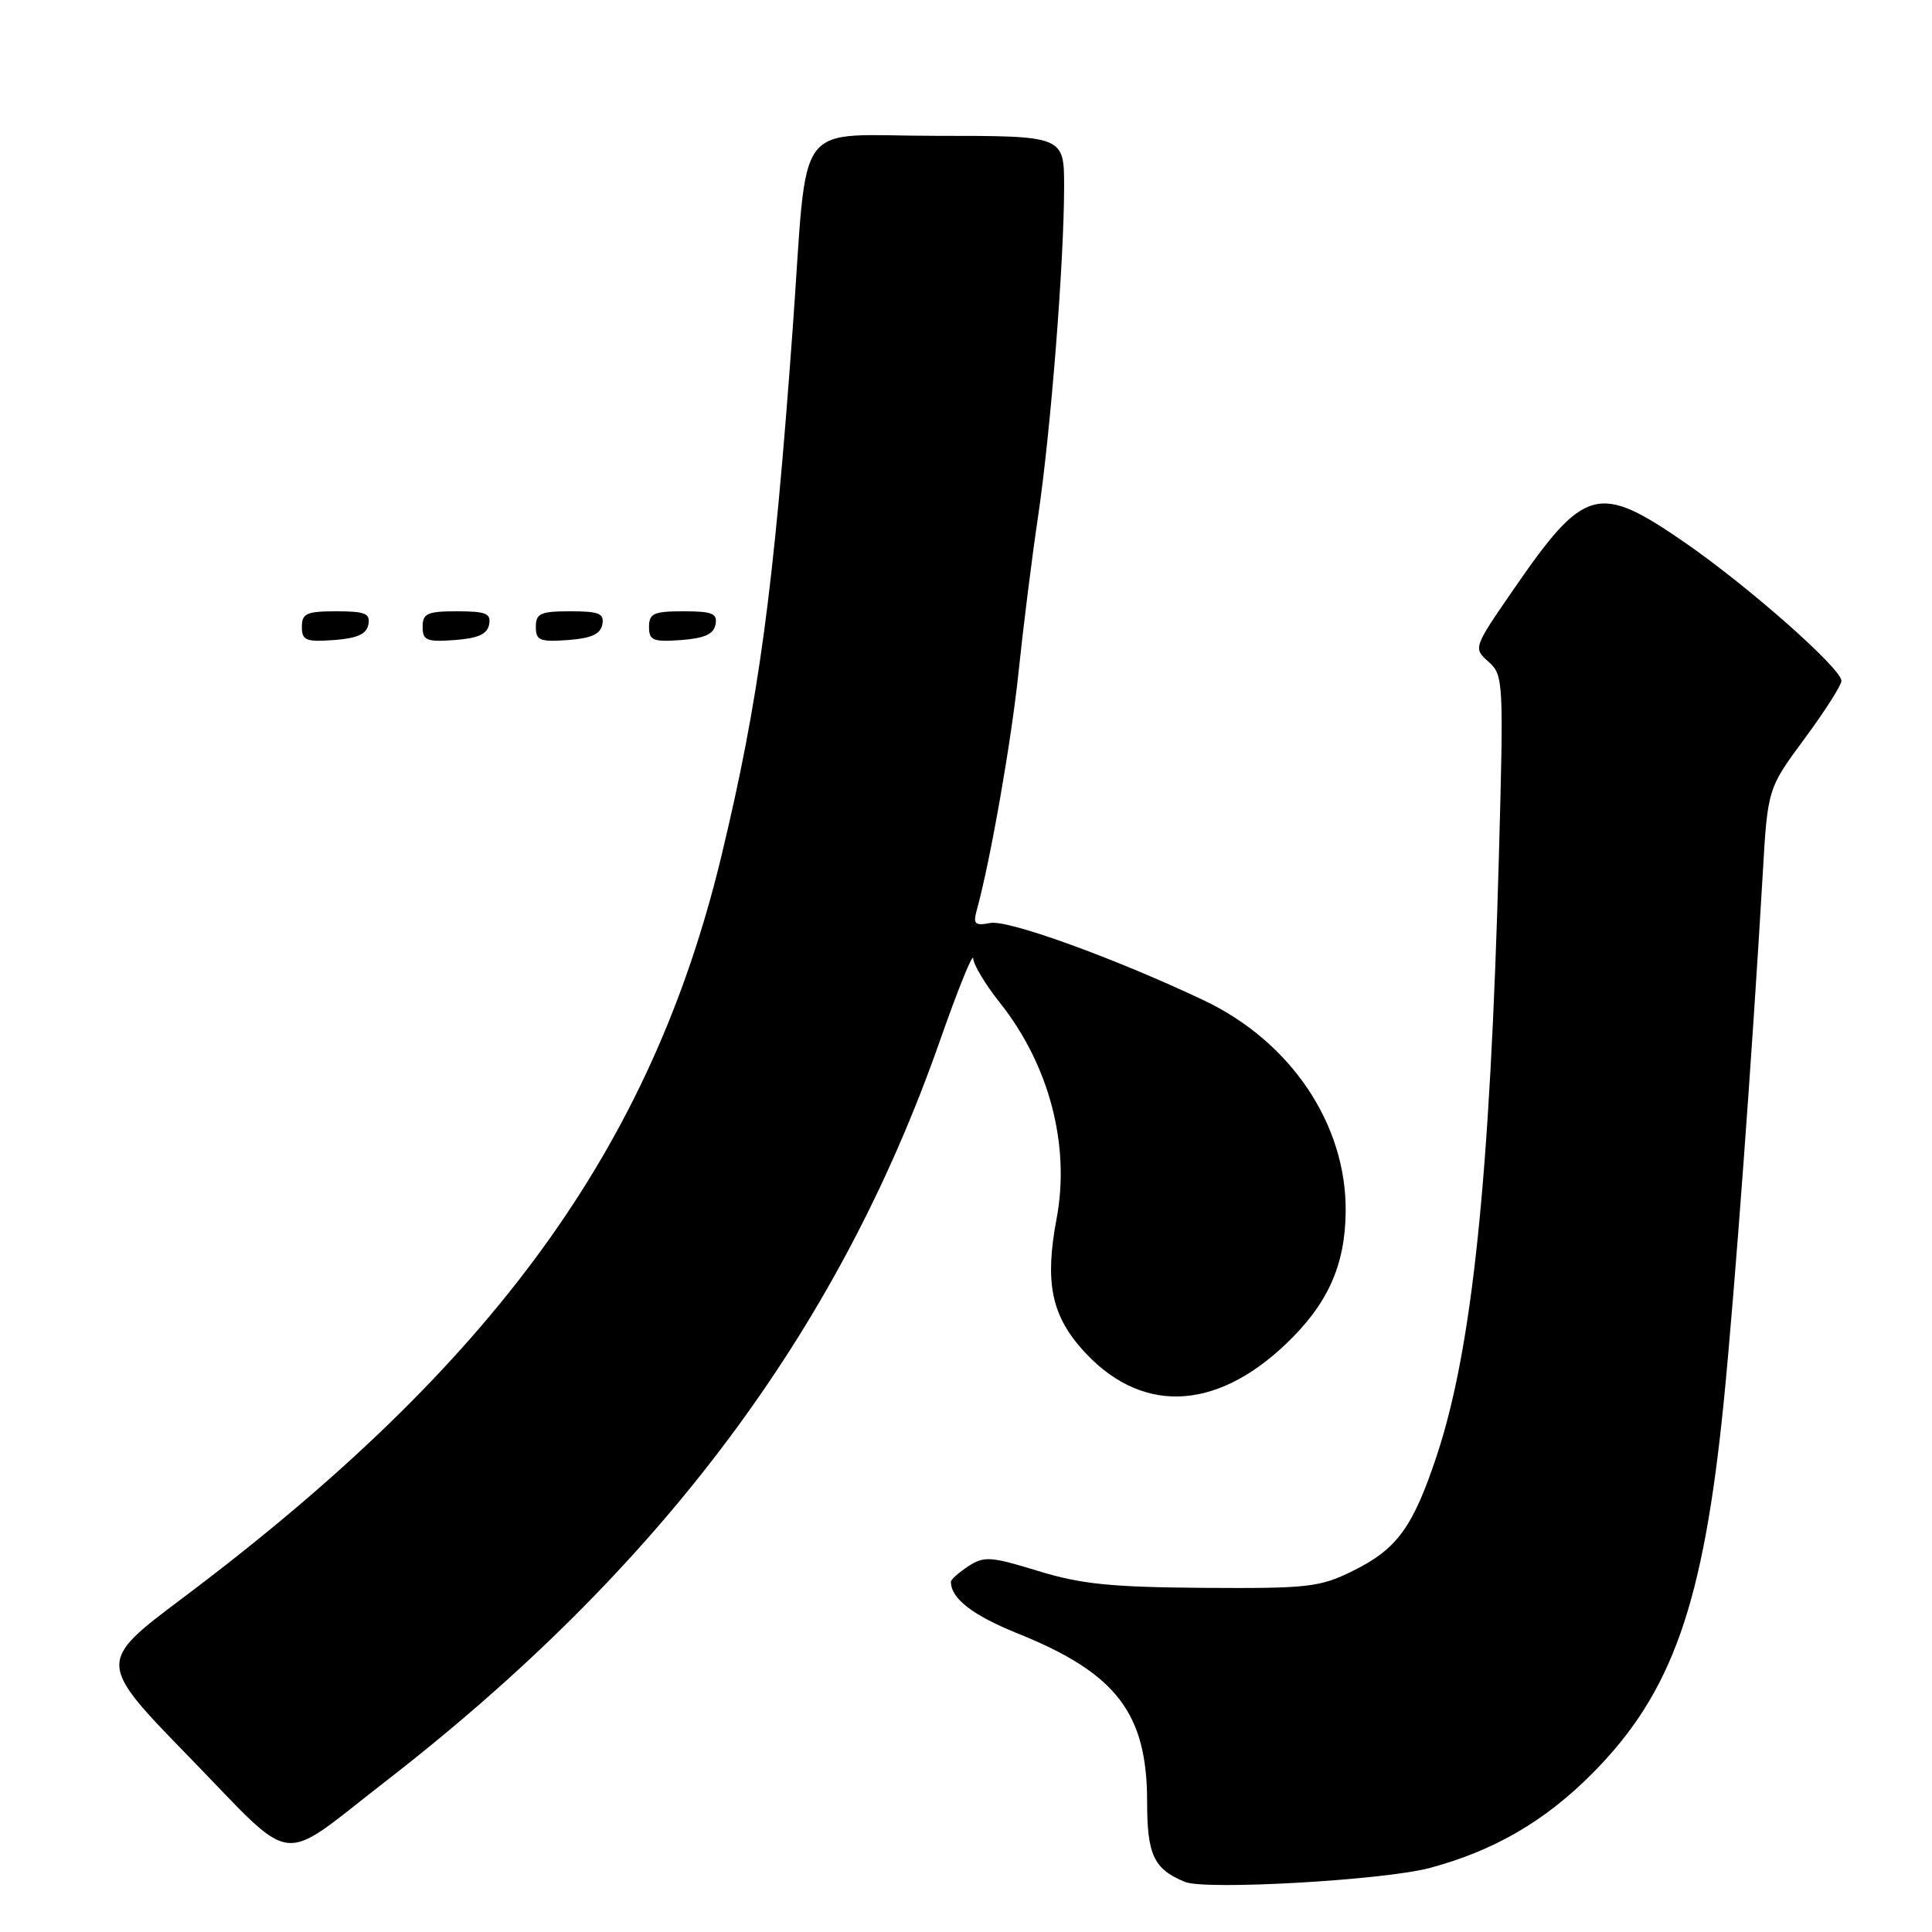 <?xml version="1.0" encoding="UTF-8" standalone="no"?>
<!DOCTYPE svg PUBLIC "-//W3C//DTD SVG 1.1//EN" "http://www.w3.org/Graphics/SVG/1.1/DTD/svg11.dtd" >
<svg xmlns="http://www.w3.org/2000/svg" xmlns:xlink="http://www.w3.org/1999/xlink" version="1.1" viewBox="0 0 256 256">
 <g >
 <path fill="currentColor"
d=" M 189.43 247.52 C 197.96 245.24 204.72 241.31 211.00 234.98 C 221.60 224.31 225.73 212.57 228.43 185.50 C 229.87 170.96 232.19 139.54 233.56 116.00 C 234.22 104.50 234.22 104.50 239.11 97.88 C 241.80 94.24 244.00 90.79 244.00 90.22 C 244.00 88.59 231.74 77.76 223.31 71.93 C 211.76 63.95 209.96 64.44 200.49 78.19 C 195.22 85.84 195.21 85.88 197.24 87.69 C 199.21 89.45 199.25 90.19 198.61 113.50 C 197.44 156.11 195.09 178.68 190.37 192.91 C 187.22 202.38 185.11 205.28 179.24 208.16 C 174.88 210.32 173.31 210.49 159.50 210.40 C 147.23 210.31 143.24 209.91 137.55 208.16 C 131.26 206.23 130.39 206.17 128.30 207.54 C 127.04 208.37 126.00 209.29 126.00 209.59 C 126.00 211.81 128.87 214.03 134.87 216.45 C 147.92 221.70 152.00 227.01 152.00 238.75 C 152.00 245.79 152.88 247.65 157.00 249.36 C 159.69 250.49 183.35 249.14 189.43 247.52 Z  M 51.00 236.11 C 87.45 207.89 111.03 176.42 124.51 138.00 C 126.92 131.12 128.92 126.17 128.96 127.00 C 128.99 127.83 130.57 130.46 132.47 132.84 C 139.03 141.09 141.84 151.77 140.00 161.50 C 138.45 169.74 139.28 174.11 143.28 178.67 C 150.90 187.35 160.84 187.15 170.33 178.14 C 175.92 172.84 178.24 167.71 178.31 160.53 C 178.42 148.97 171.04 138.00 159.47 132.53 C 147.67 126.95 133.59 121.85 131.23 122.30 C 129.18 122.69 128.92 122.44 129.42 120.63 C 131.23 114.07 134.02 98.14 134.97 89.00 C 135.57 83.22 136.72 74.00 137.54 68.50 C 139.23 57.14 140.99 34.79 141.00 24.75 C 141.00 18.00 141.00 18.00 124.14 18.00 C 104.82 18.00 107.12 14.93 105.04 43.50 C 102.51 78.38 100.56 92.78 95.58 113.47 C 86.28 152.06 65.41 180.79 24.24 211.72 C 12.85 220.27 12.85 220.27 25.18 232.93 C 39.43 247.57 36.65 247.23 51.00 236.11 Z  M 48.81 82.75 C 49.09 81.29 48.39 81.00 44.57 81.00 C 40.62 81.00 40.00 81.28 40.00 83.06 C 40.00 84.86 40.53 85.08 44.24 84.81 C 47.34 84.58 48.57 84.03 48.81 82.75 Z  M 64.81 82.75 C 65.09 81.29 64.39 81.00 60.57 81.00 C 56.62 81.00 56.00 81.28 56.00 83.06 C 56.00 84.86 56.53 85.08 60.24 84.81 C 63.34 84.58 64.57 84.03 64.81 82.75 Z  M 79.81 82.75 C 80.09 81.29 79.39 81.00 75.57 81.00 C 71.62 81.00 71.00 81.28 71.00 83.06 C 71.00 84.86 71.53 85.08 75.24 84.81 C 78.34 84.58 79.57 84.03 79.81 82.75 Z  M 94.81 82.75 C 95.09 81.29 94.39 81.00 90.57 81.00 C 86.62 81.00 86.00 81.28 86.00 83.06 C 86.00 84.86 86.53 85.08 90.24 84.81 C 93.34 84.58 94.57 84.03 94.81 82.75 Z "/>
</g>
</svg>